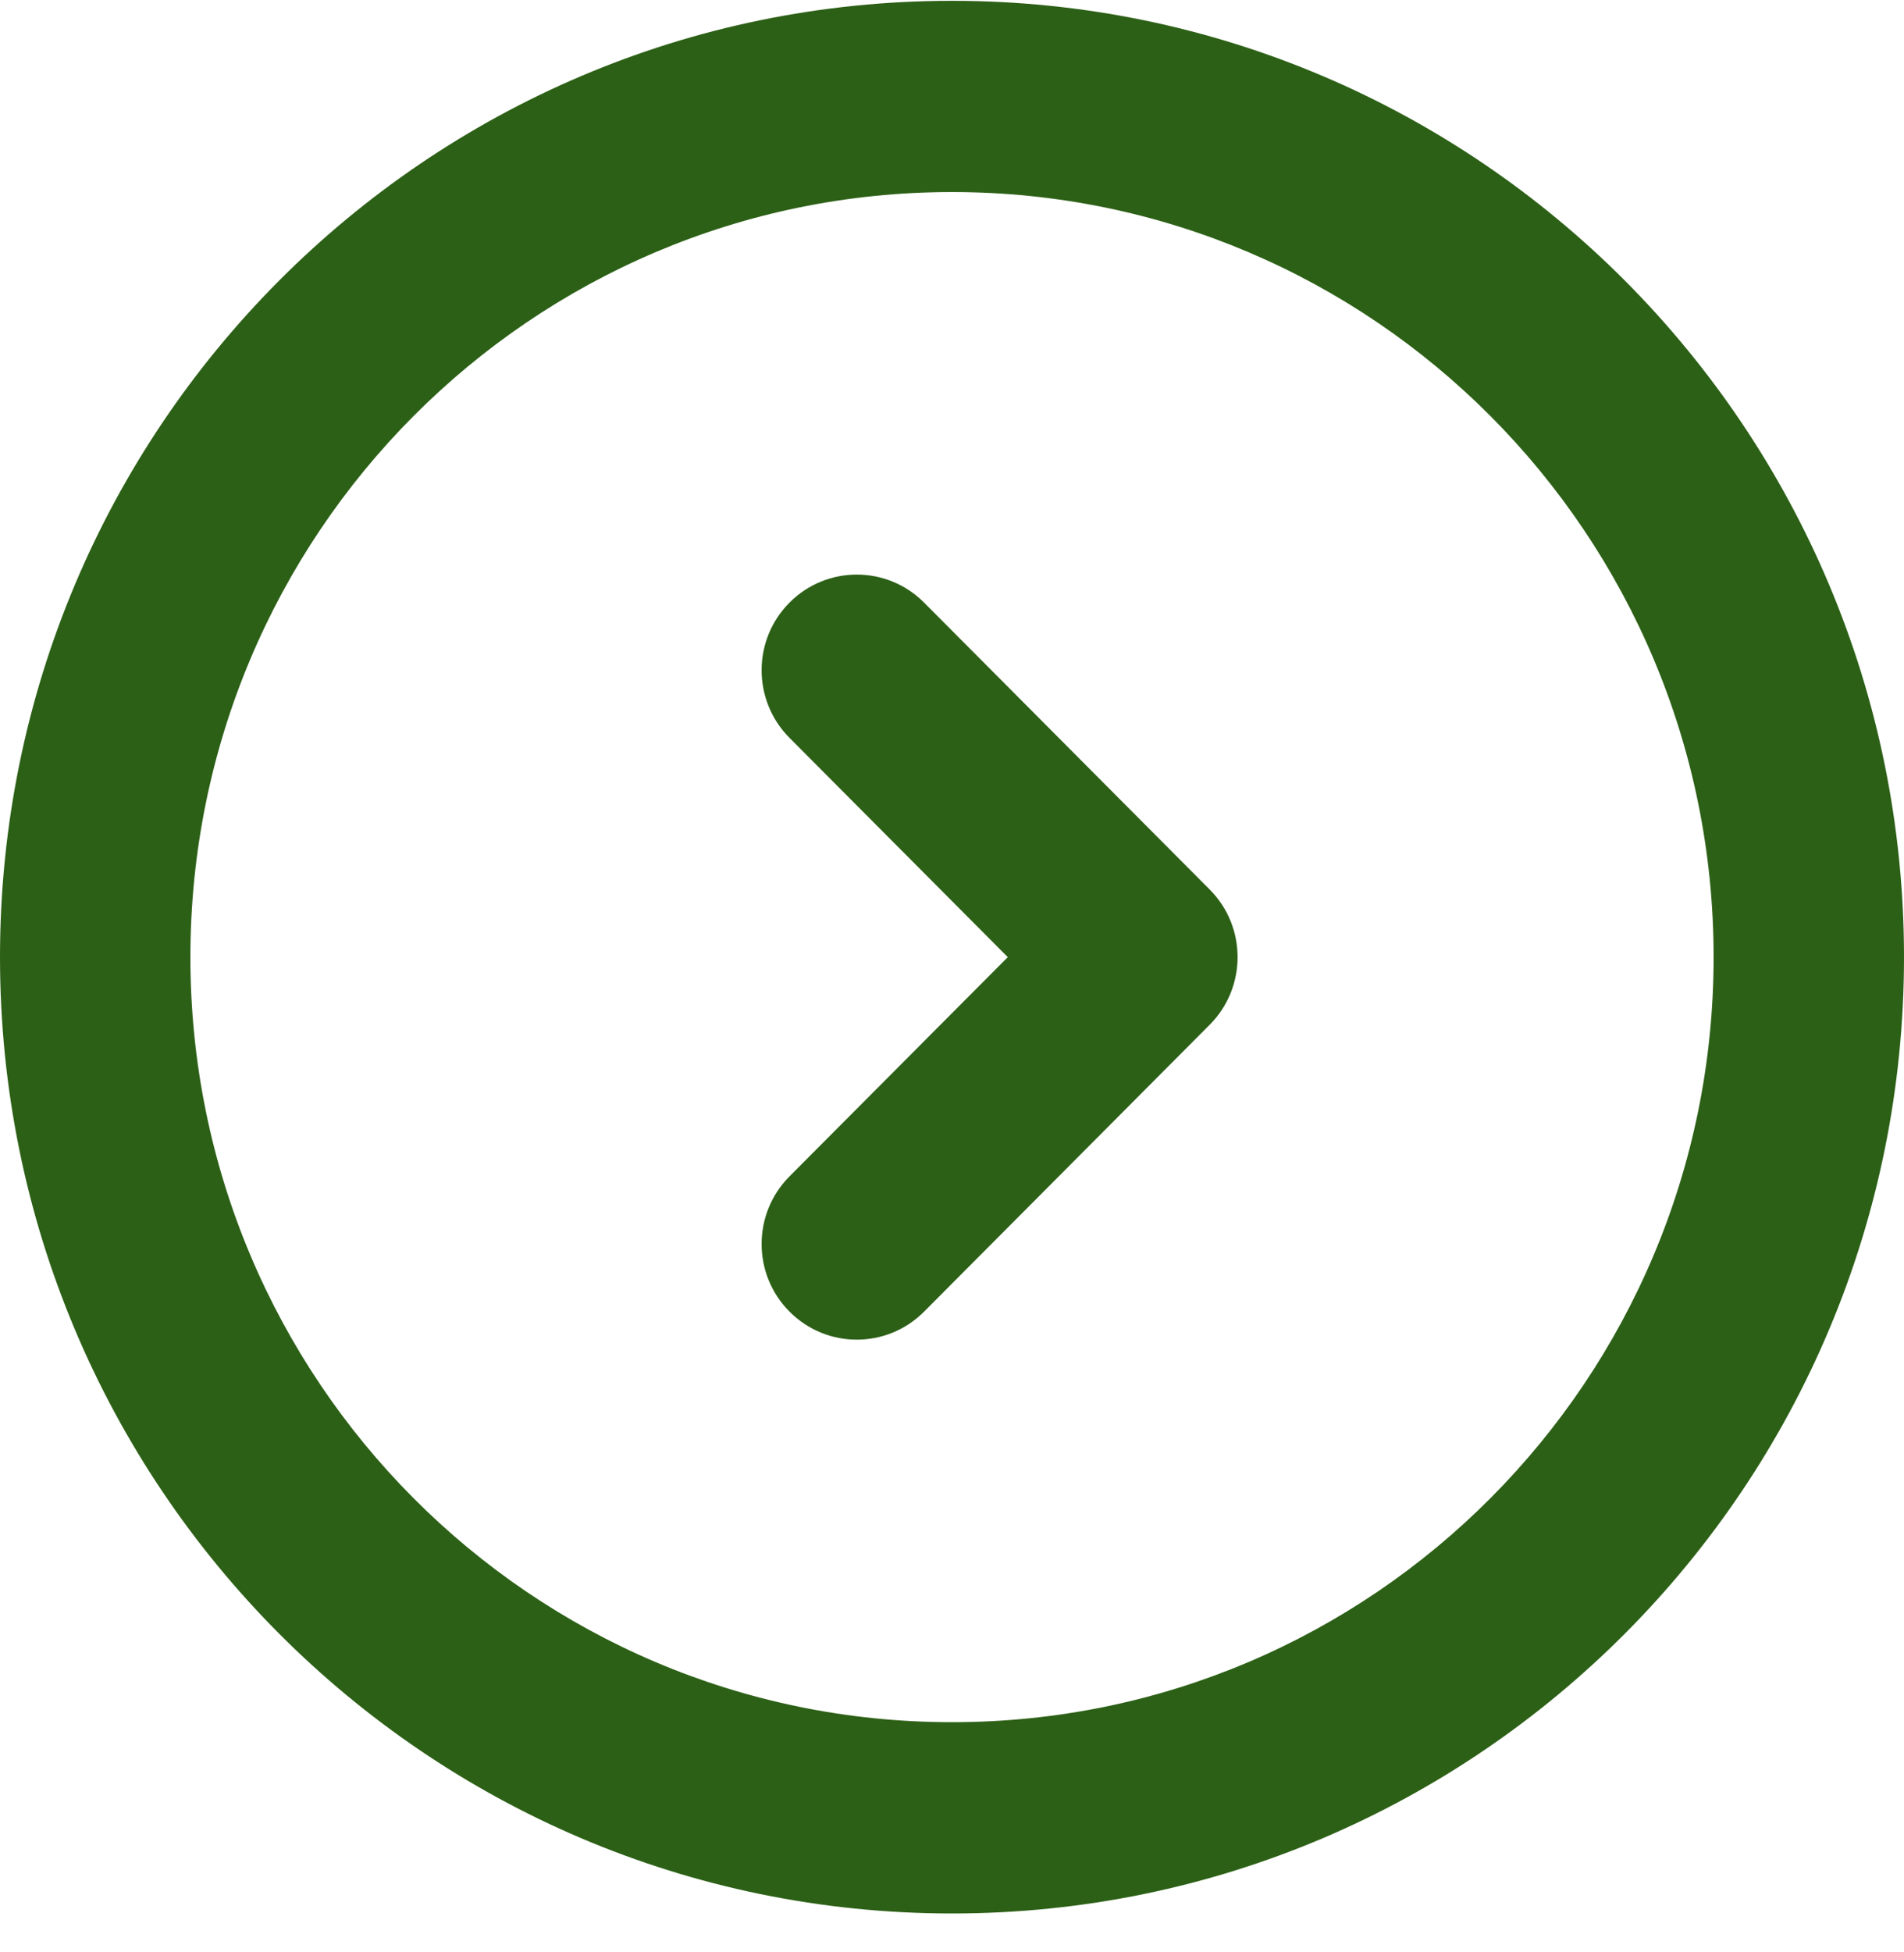<svg width="40" height="41" viewBox="0 0 40 41" fill="none" xmlns="http://www.w3.org/2000/svg">
<path fill-rule="evenodd" clip-rule="evenodd" d="M20 36.166C28.837 36.166 36 28.973 36 20.1C36 11.226 28.837 4.033 20 4.033C11.163 4.033 4 11.226 4 20.1C4 28.973 11.163 36.166 20 36.166ZM40 20.1C40 31.191 31.046 40.183 20 40.183C8.954 40.183 0 31.191 0 20.1C0 9.008 8.954 0.017 20 0.017C31.046 0.017 40 9.008 40 20.1ZM16.586 27.544C15.805 26.76 15.805 25.489 16.586 24.704L21.172 20.1L16.586 15.495C15.805 14.71 15.805 13.439 16.586 12.655C17.367 11.87 18.633 11.87 19.414 12.655L25.414 18.68C26.195 19.464 26.195 20.735 25.414 21.52L19.414 27.544C18.633 28.329 17.367 28.329 16.586 27.544Z" fill="#2C6016"/>
</svg>
